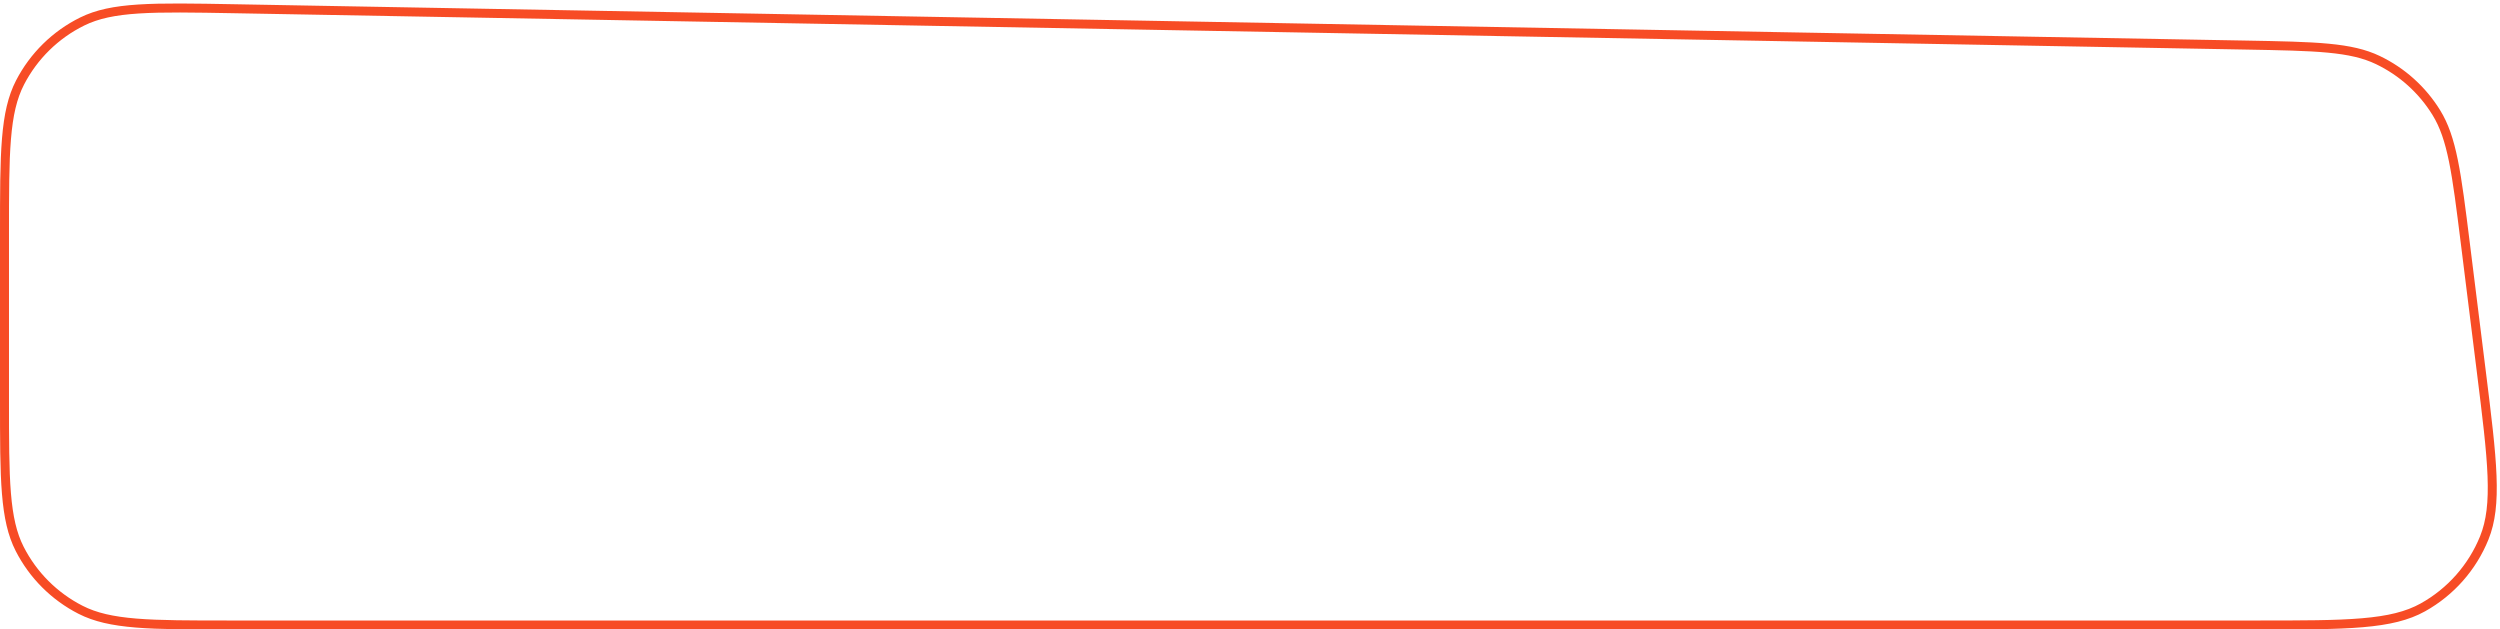 <svg width="278" height="70" viewBox="0 0 278 70" fill="none" xmlns="http://www.w3.org/2000/svg" preserveAspectRatio="none">
<path d="M26.053 0.971L249.684 5.011C253.627 5.082 256.556 5.136 258.892 5.357C261.223 5.578 262.927 5.963 264.423 6.68C267.104 7.964 269.36 9.992 270.92 12.523C271.791 13.935 272.354 15.589 272.82 17.883C273.288 20.183 273.65 23.09 274.138 27.003L275.919 41.296C276.54 46.276 277.001 49.979 277.114 52.92C277.228 55.856 276.992 57.981 276.251 59.813C274.924 63.092 272.517 65.818 269.428 67.539C267.701 68.502 265.621 68.999 262.694 69.249C259.762 69.5 256.03 69.5 251.012 69.5H25.6C21.111 69.5 17.775 69.5 15.132 69.284C12.495 69.068 10.592 68.641 8.963 67.811C6.047 66.325 3.675 63.953 2.189 61.037C1.359 59.408 0.932 57.505 0.716 54.868C0.5 52.225 0.5 48.889 0.5 44.4V26.067C0.5 21.504 0.5 18.113 0.721 15.429C0.942 12.752 1.379 10.824 2.228 9.18C3.747 6.238 6.169 3.859 9.138 2.393C10.797 1.574 12.732 1.172 15.414 1C18.101 0.828 21.492 0.888 26.053 0.971Z" stroke="#F74C25"/>
</svg>
